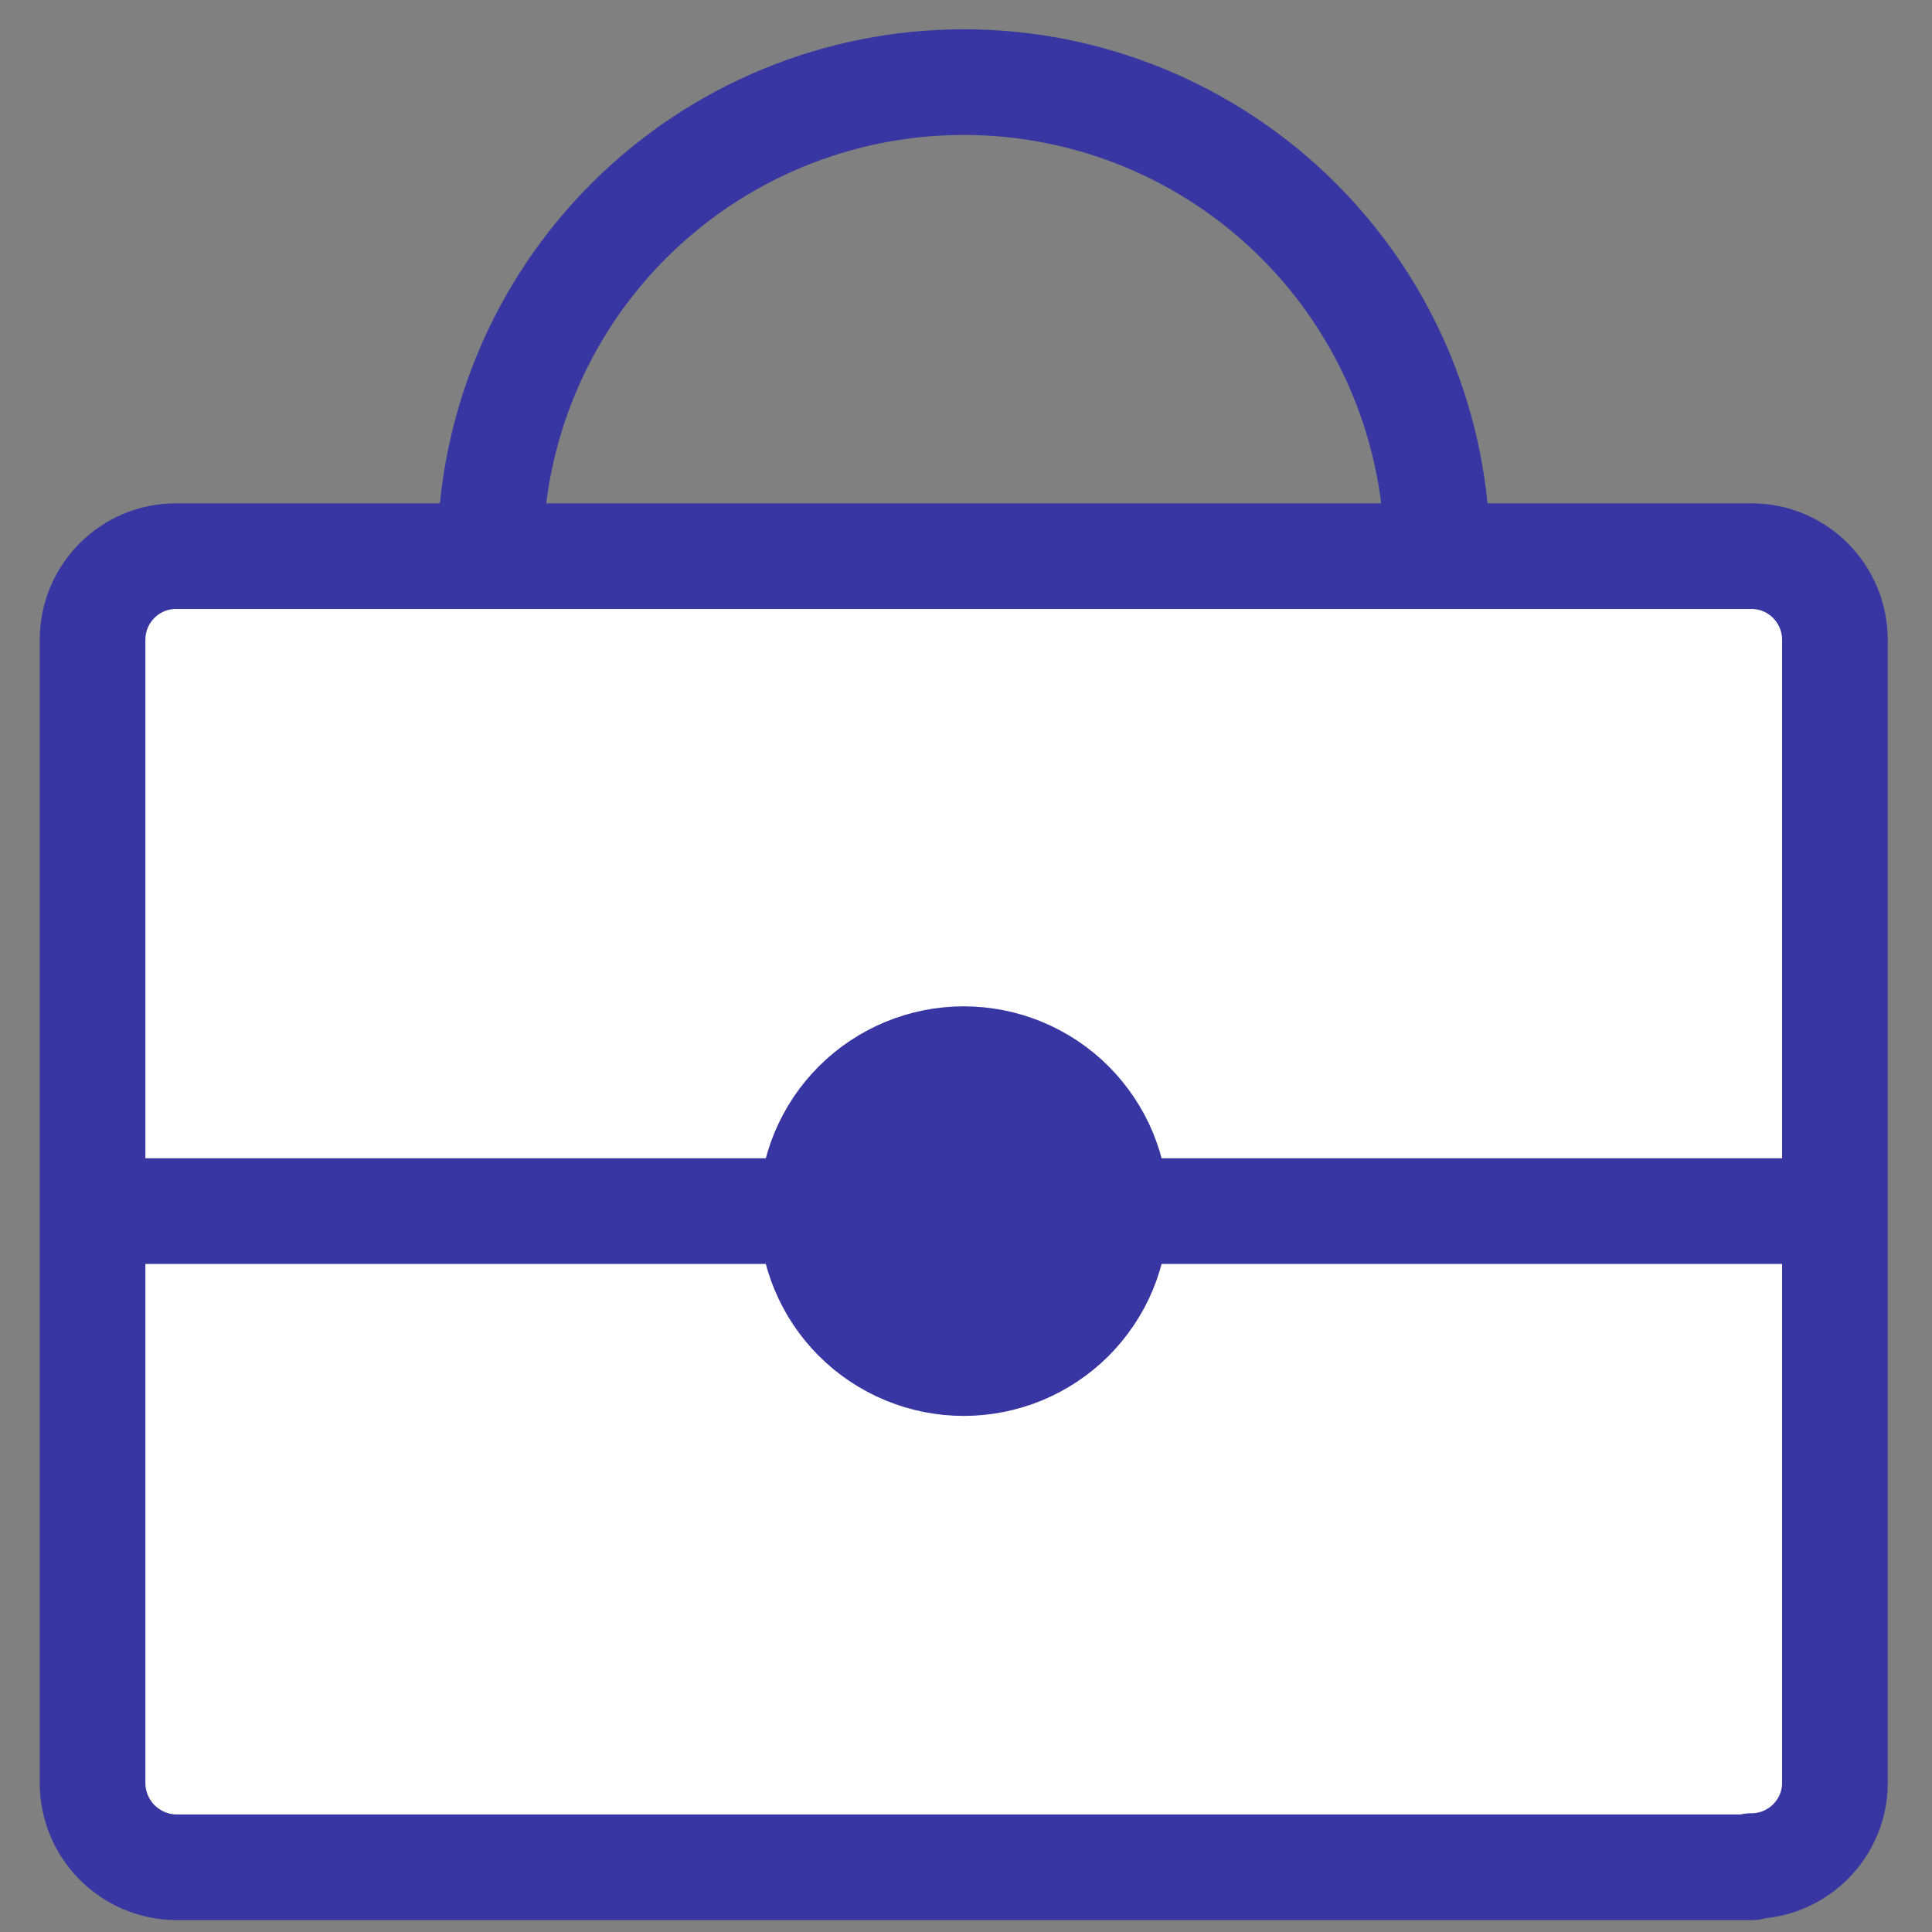 <svg width="32" height="32" viewBox="0 0 32 32" fill="none" xmlns="http://www.w3.org/2000/svg">
<rect x="0" y="0" width="32" height="32" fill="#808080" stroke="none"/>
<path d="M8.118 9.202C8.118 7.122 8.944 5.127 10.415 3.657C11.887 2.186 13.882 1.36 15.962 1.36C18.043 1.36 20.038 2.186 21.509 3.657C22.98 5.127 23.806 7.122 23.806 9.202" stroke="#3736A2" stroke-width="1.75" stroke-miterlimit="10" stroke-linecap="round" stroke-linejoin="round"/>
<path d="M29.013 30.928H2.912C2.544 30.923 2.193 30.773 1.935 30.512C1.677 30.25 1.533 29.897 1.533 29.53V10.6C1.533 9.831 2.152 9.212 2.912 9.212H29.013C29.772 9.212 30.392 9.831 30.392 10.6V29.53C30.392 30.289 29.772 30.908 29.013 30.908V30.928Z" fill="white"/>
<path d="M1.533 20.06H30.392M29.013 30.928H2.912C2.544 30.923 2.193 30.773 1.935 30.512C1.677 30.25 1.533 29.897 1.533 29.53V10.6C1.533 9.831 2.152 9.212 2.912 9.212H29.013C29.772 9.212 30.392 9.831 30.392 10.6V29.53C30.392 30.289 29.772 30.908 29.013 30.908V30.928Z" stroke="#3736A2" stroke-width="1.75" stroke-miterlimit="10" stroke-linecap="round" stroke-linejoin="round"/>
<path d="M15.962 22.837C16.327 22.837 16.688 22.765 17.025 22.626C17.362 22.486 17.669 22.282 17.927 22.024C18.184 21.766 18.389 21.46 18.529 21.123C18.668 20.786 18.74 20.425 18.74 20.06C18.74 19.695 18.668 19.334 18.529 18.997C18.389 18.66 18.184 18.354 17.927 18.096C17.669 17.838 17.362 17.634 17.025 17.494C16.688 17.355 16.327 17.283 15.962 17.283C15.226 17.283 14.519 17.576 13.998 18.096C13.477 18.617 13.184 19.323 13.184 20.06C13.184 20.797 13.477 21.503 13.998 22.024C14.519 22.544 15.226 22.837 15.962 22.837Z" fill="#3736A2" stroke="#3736A2" stroke-width="1.23" stroke-miterlimit="10" stroke-linecap="round" stroke-linejoin="round"/>
</svg>
